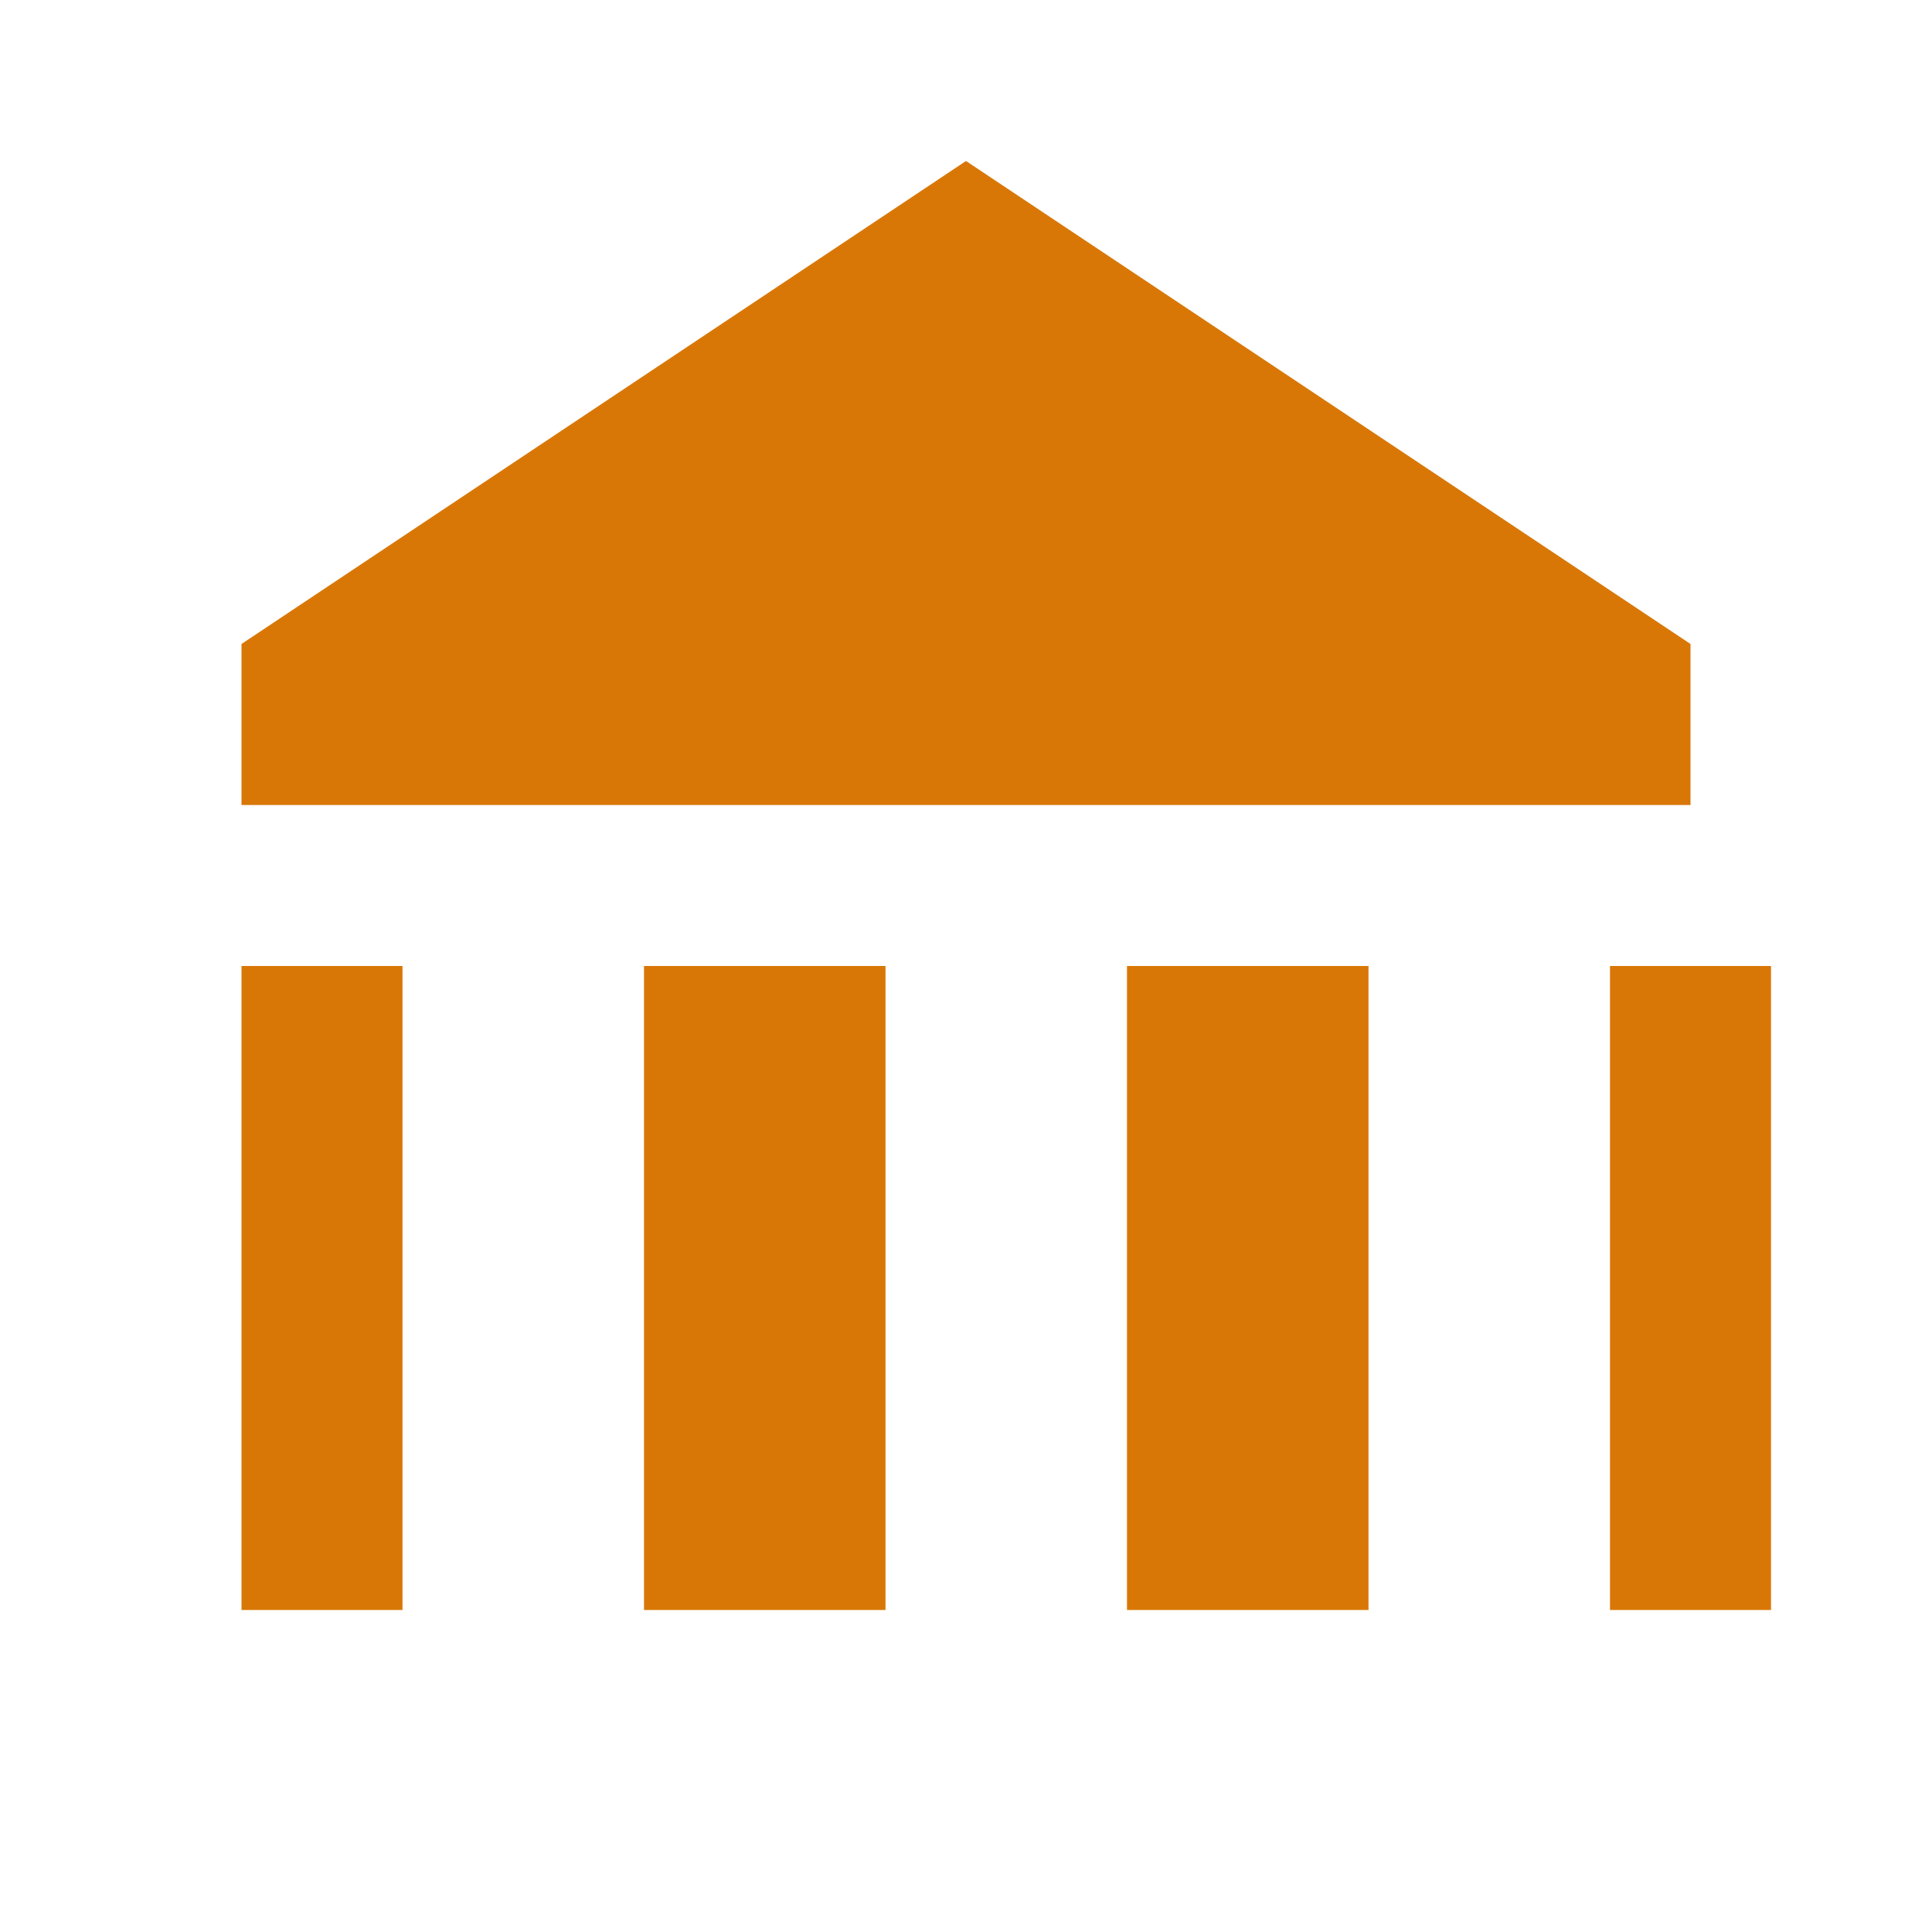 <svg xmlns="http://www.w3.org/2000/svg" width="48" height="48" viewBox="0 0 48 48" fill="none">
  <path d="M42 16L24 4L6 16V20H42V16ZM6 24H10V40H6V24ZM16 24H22V40H16V24ZM28 24H34V40H28V24ZM40 24H44V40H40V24Z" fill="#D97706"/>
</svg> 